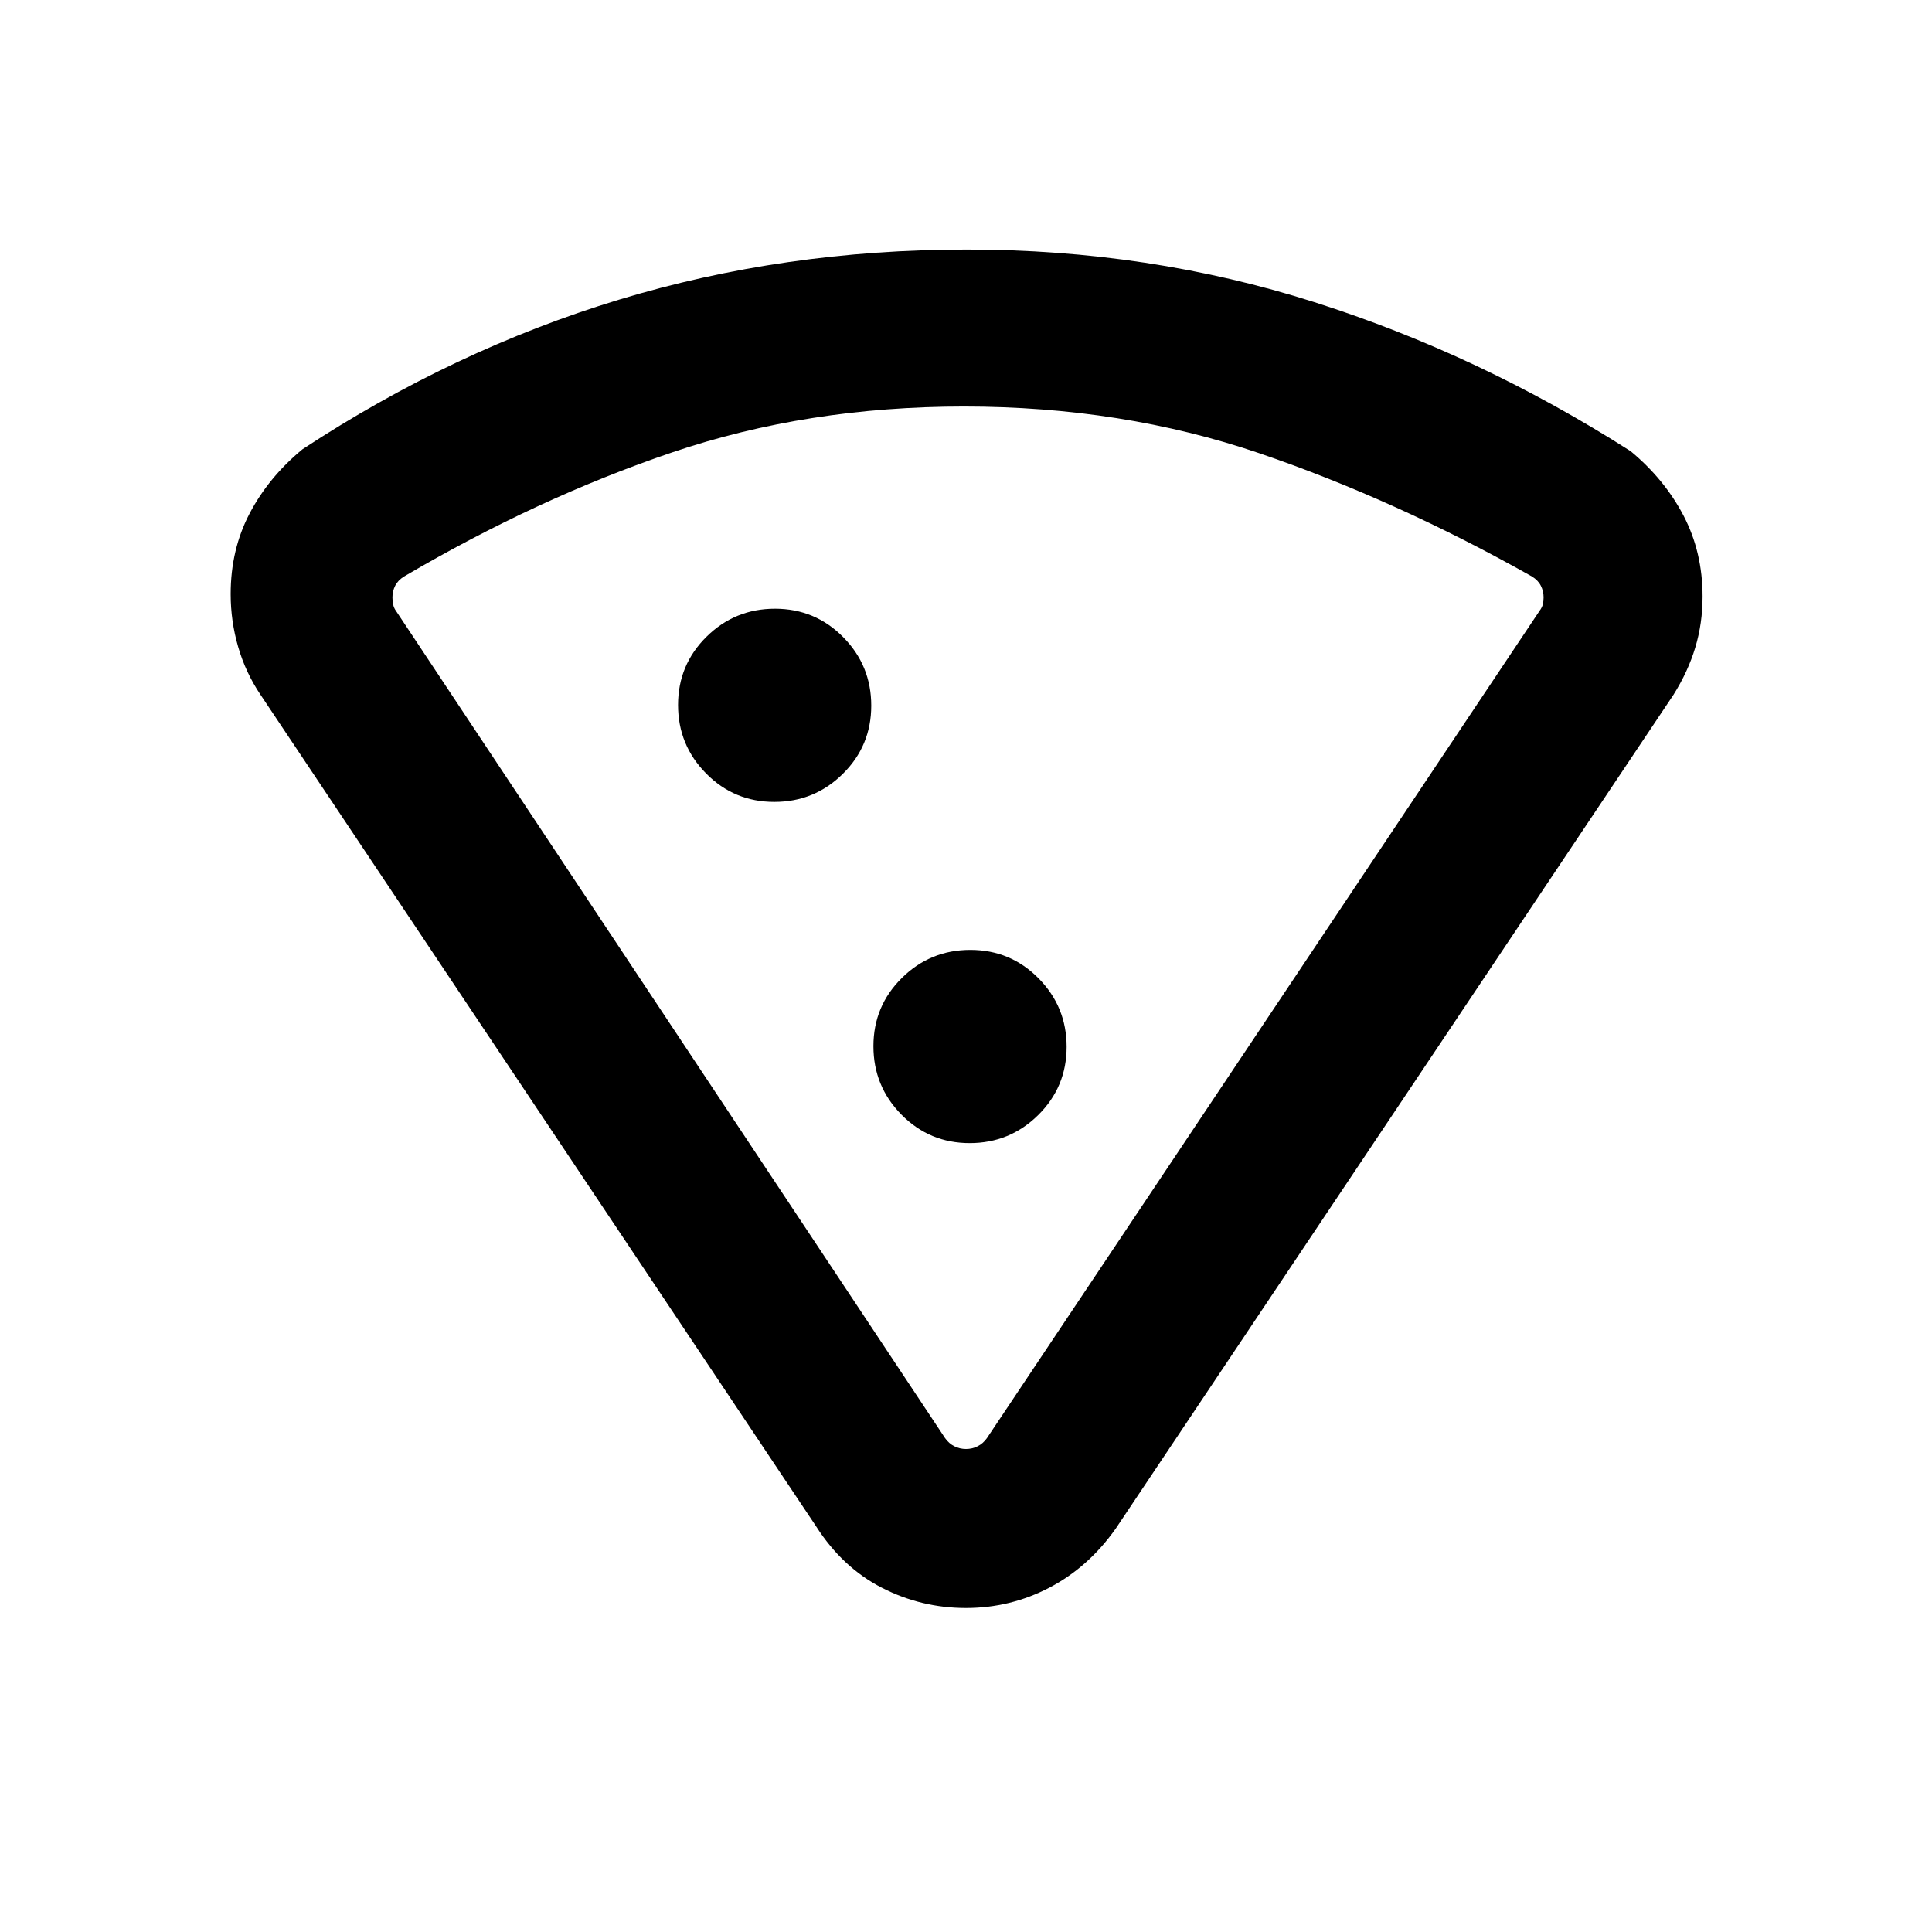 <svg xmlns="http://www.w3.org/2000/svg" height="20" viewBox="0 -960 960 960" width="20"><path d="M480.41-836q90.5 0 172.62 26.12 82.12 26.11 157.28 74.11 16.84 13.99 26.27 32.06 9.42 18.07 9.42 40.14 0 13.29-3.62 25.3-3.61 12.01-10.84 23.5L554.46-200.54q-13.59 19.27-32.97 29.4Q502.1-161 479.96-161q-22.13 0-41.73-10.04-19.59-10.04-32.69-30.5L129.46-614.77q-7.38-10.94-11.11-23.77-3.73-12.82-3.73-26.27 0-22.11 9.42-40.07 9.42-17.97 26.27-31.89 75.15-49.38 157.22-74.31Q389.6-836 480.41-836Zm-1.43 78q-77.75 0-144.88 22.76-67.13 22.77-133.33 61.7-3.08 1.92-4.42 4.62-1.35 2.69-1.35 5.77 0 1.92.39 3.65.38 1.73 1.53 3.27l272.69 410.84q1.93 2.7 4.62 4.04Q476.92-240 480-240q3.08 0 5.77-1.35 2.69-1.34 4.62-4.04l274.69-411.22q1.15-1.54 1.53-3.08.39-1.54.39-3.46 0-3.08-1.35-5.77-1.34-2.7-4.42-4.62-67.54-38.08-135.55-61.27Q557.66-758 478.98-758Zm-94.22 196.46q19.93 0 34.05-13.95 14.11-13.95 14.11-33.89 0-19.93-13.95-34.04-13.95-14.12-33.88-14.12-19.94 0-34.05 13.95-14.12 13.96-14.12 33.89t13.96 34.05q13.95 14.11 33.88 14.11ZM481.84-392q19.93 0 34.04-13.95Q530-419.91 530-439.84t-13.95-34.04Q502.09-488 482.16-488t-34.04 13.95Q434-460.09 434-440.16t13.95 34.04Q461.91-392 481.84-392ZM480-240Z"/></svg>